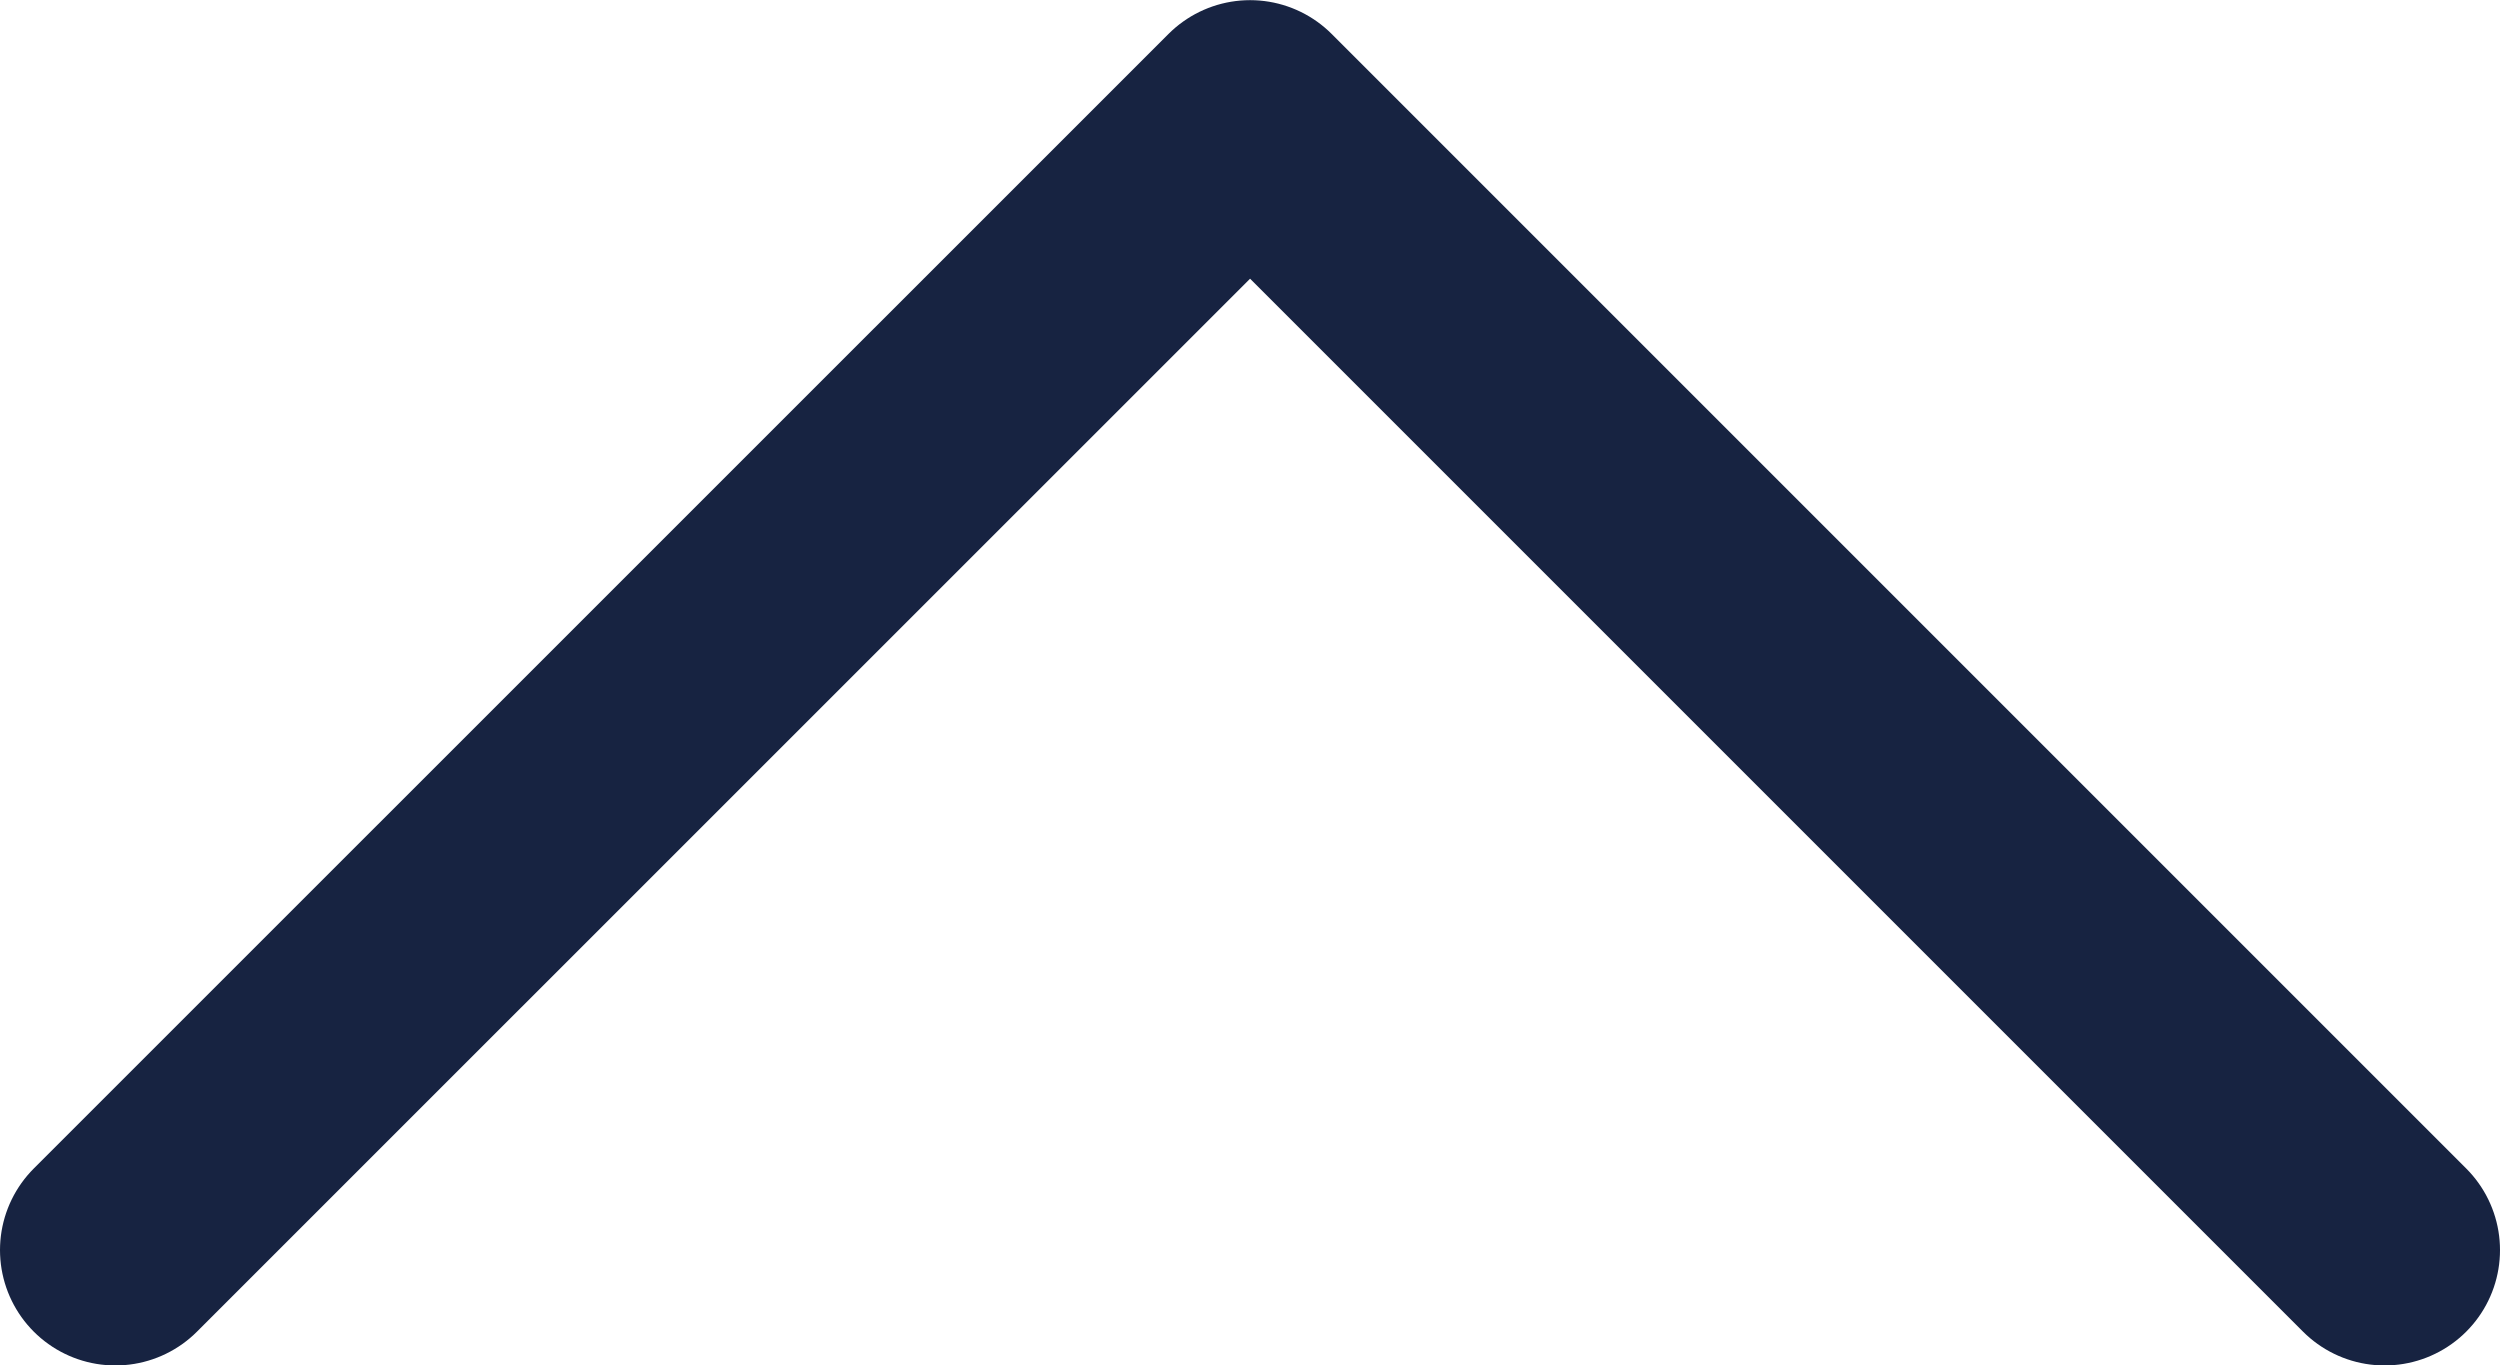 <svg xmlns="http://www.w3.org/2000/svg" viewBox="0 0 16.251 8.875"><defs><style>.a{fill:none;stroke:#172341;stroke-linecap:round;stroke-linejoin:round;stroke-miterlimit:10;stroke-width:1.5px;}</style></defs><g transform="translate(16.701 9.326) rotate(180)"><g transform="translate(1.2 1.2)"><path class="a" d="M15.951,1.2,8.575,8.575,1.2,1.2" transform="translate(-1.2 -1.2)"/></g></g></svg>